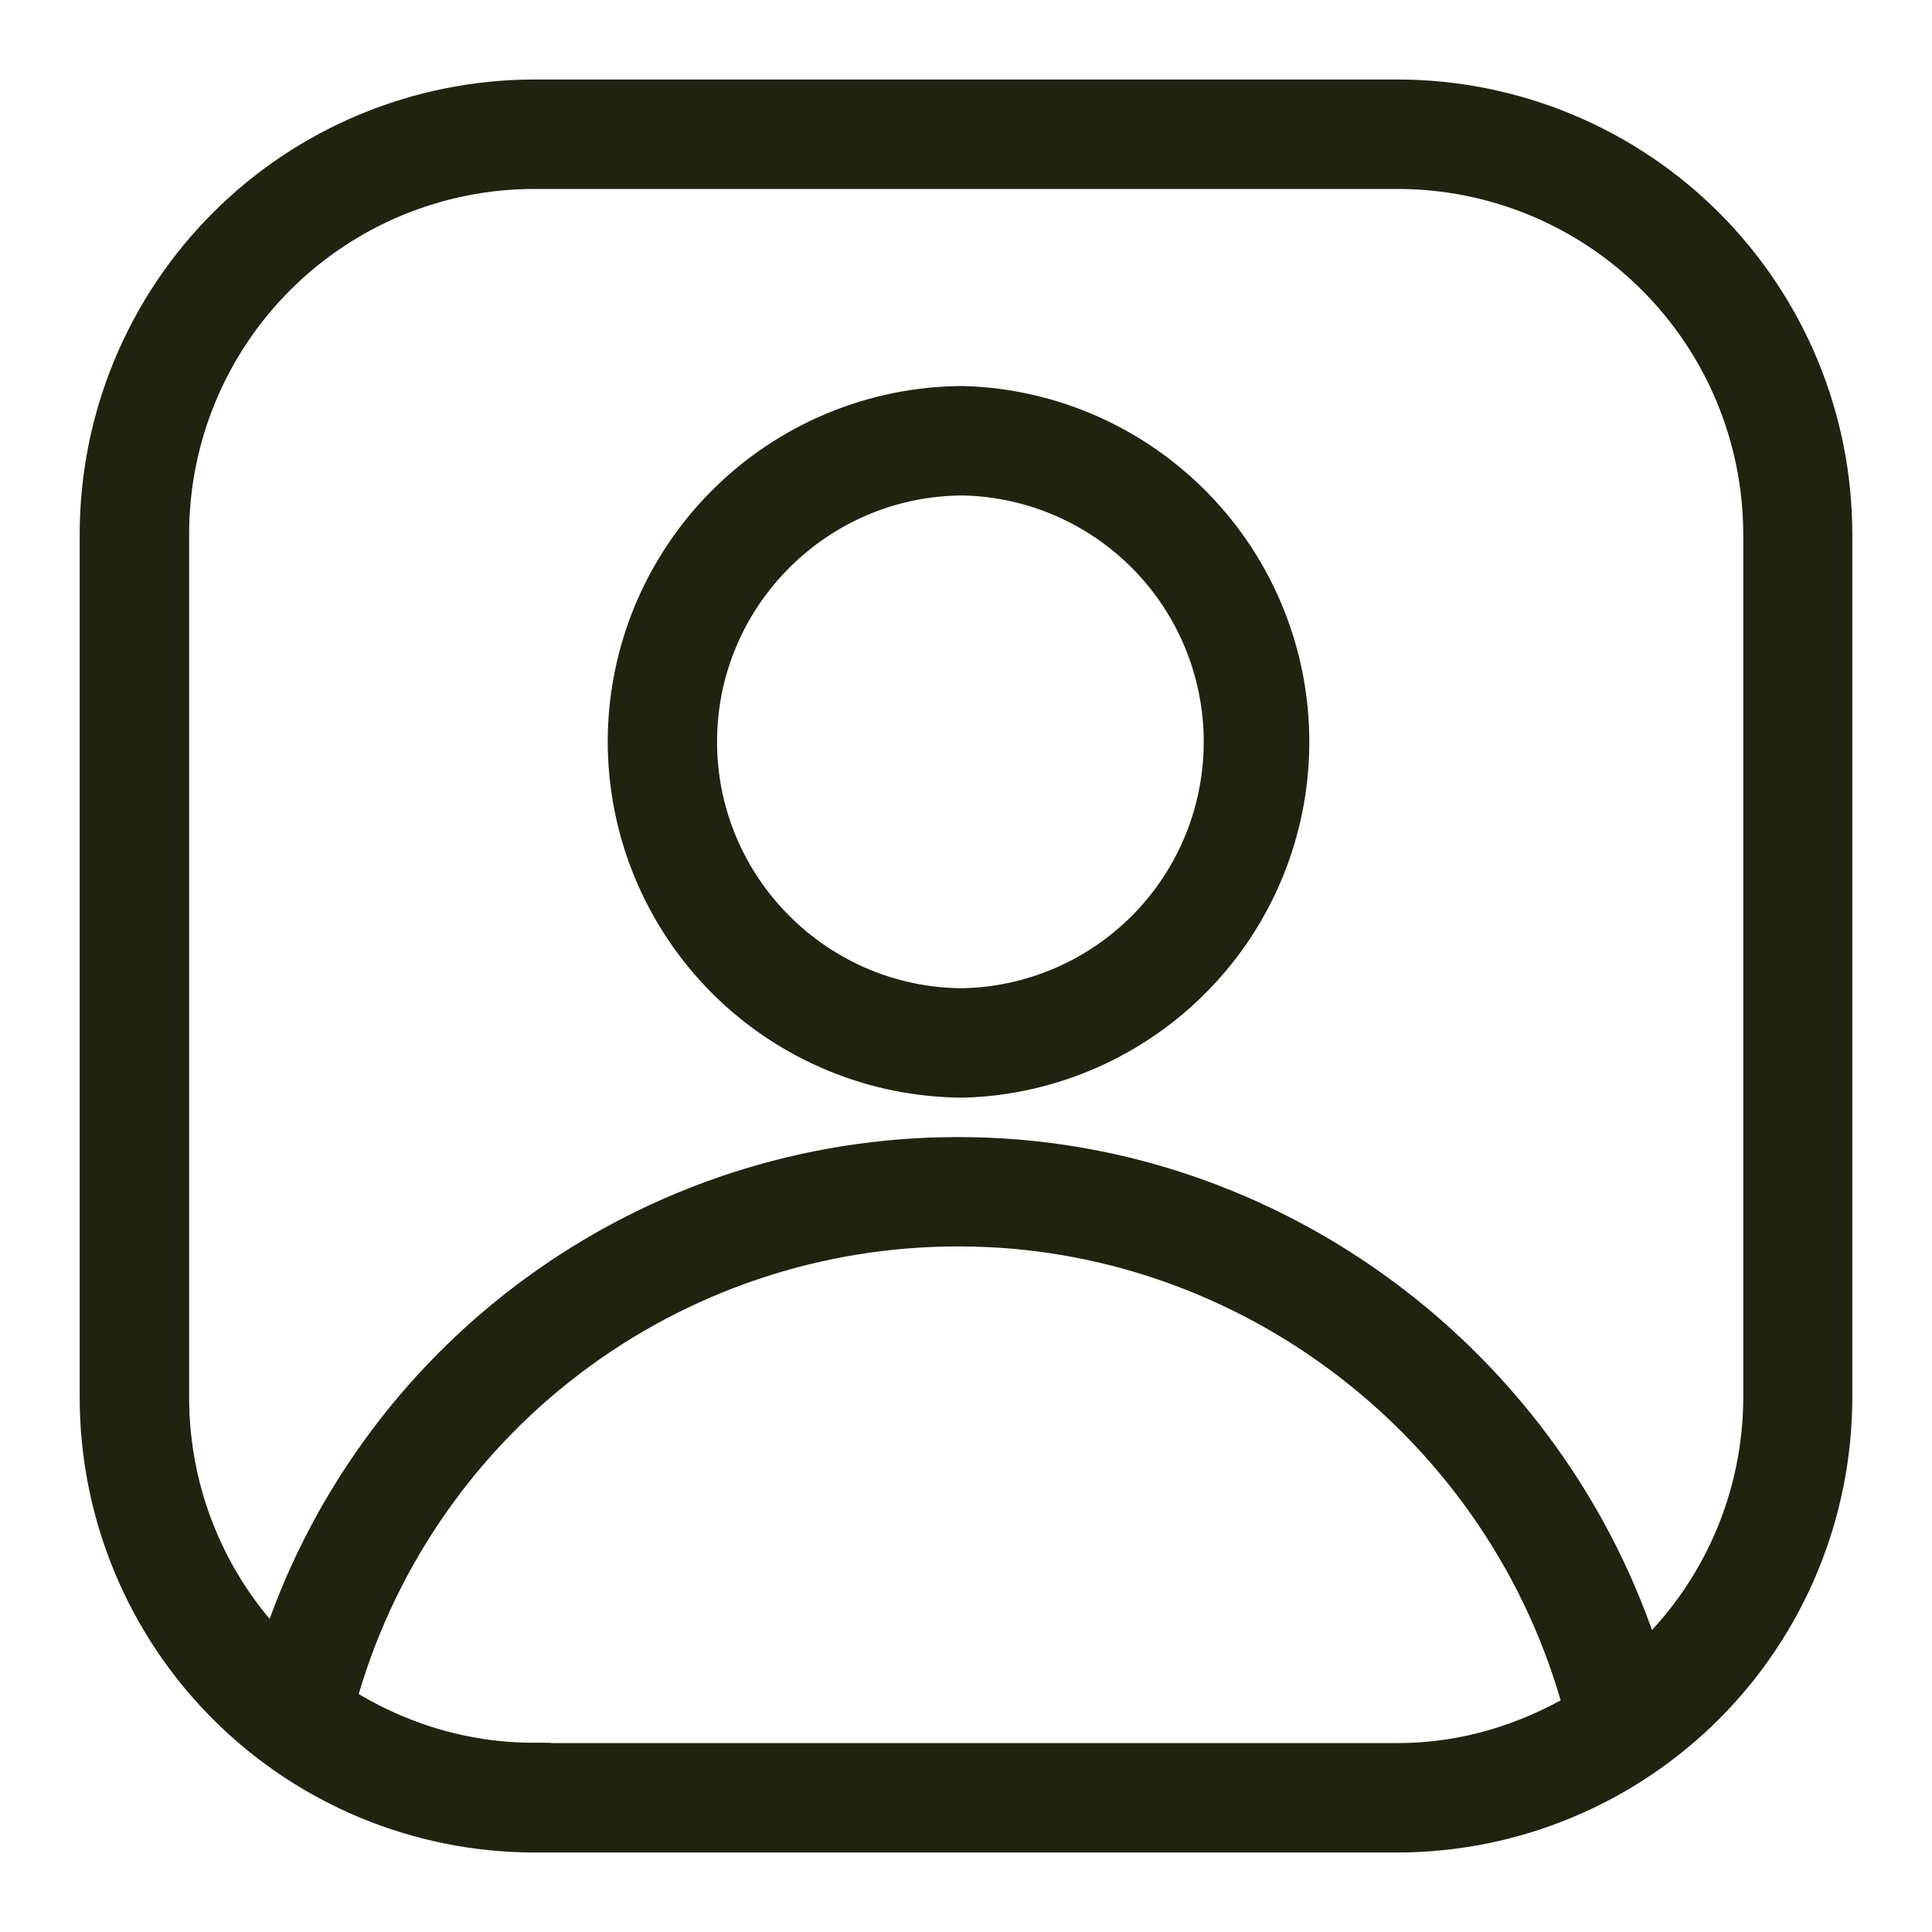 <svg width="20" height="20" viewBox="0 0 20 20" fill="none" xmlns="http://www.w3.org/2000/svg">
<path d="M5.528 0.998C4.328 1 3.177 1.477 2.328 2.326C1.479 3.175 1.001 4.326 1 5.527V14.47C1.001 15.671 1.478 16.823 2.327 17.672C3.176 18.522 4.327 19 5.528 19.002H14.472C15.673 18.999 16.823 18.521 17.672 17.672C18.521 16.822 18.998 15.671 19 14.47V5.527C18.999 4.326 18.521 3.175 17.672 2.326C16.823 1.477 15.672 1 14.472 0.998H5.528ZM5.528 1.781H14.472C15.465 1.782 16.418 2.177 17.12 2.879C17.823 3.581 18.219 4.533 18.221 5.527V14.47C18.22 14.983 18.113 15.49 17.907 15.959C17.701 16.428 17.401 16.85 17.025 17.198C16.065 14.129 13.187 11.946 9.926 11.946C8.355 11.943 6.823 12.441 5.553 13.367C4.283 14.292 3.34 15.598 2.861 17.095C2.17 16.396 1.783 15.453 1.783 14.47V5.527C1.783 4.533 2.178 3.581 2.881 2.879C3.583 2.177 4.535 1.782 5.528 1.781ZM9.975 4.171C9.045 4.172 8.153 4.542 7.496 5.199C6.838 5.856 6.467 6.747 6.466 7.677C6.467 8.608 6.837 9.5 7.495 10.158C8.153 10.816 9.044 11.186 9.975 11.188C10.887 11.161 11.753 10.779 12.388 10.124C13.024 9.47 13.379 8.593 13.379 7.68C13.379 6.768 13.024 5.891 12.388 5.236C11.753 4.581 10.887 4.198 9.975 4.171ZM9.975 4.954C10.687 4.971 11.363 5.265 11.861 5.775C12.358 6.284 12.636 6.968 12.636 7.68C12.636 8.391 12.358 9.075 11.861 9.584C11.363 10.094 10.687 10.388 9.975 10.405C8.472 10.405 7.248 9.181 7.248 7.679C7.248 6.176 8.472 4.954 9.975 4.954ZM9.928 12.728C12.938 12.728 15.589 14.8 16.361 17.687C15.804 18.015 15.165 18.219 14.475 18.219H5.528V18.216C4.785 18.216 4.093 17.992 3.509 17.616C3.893 16.21 4.73 14.969 5.89 14.086C7.05 13.202 8.47 12.725 9.928 12.728Z" fill="#222211" stroke="#222211" stroke-width="0.35"/>
</svg>
